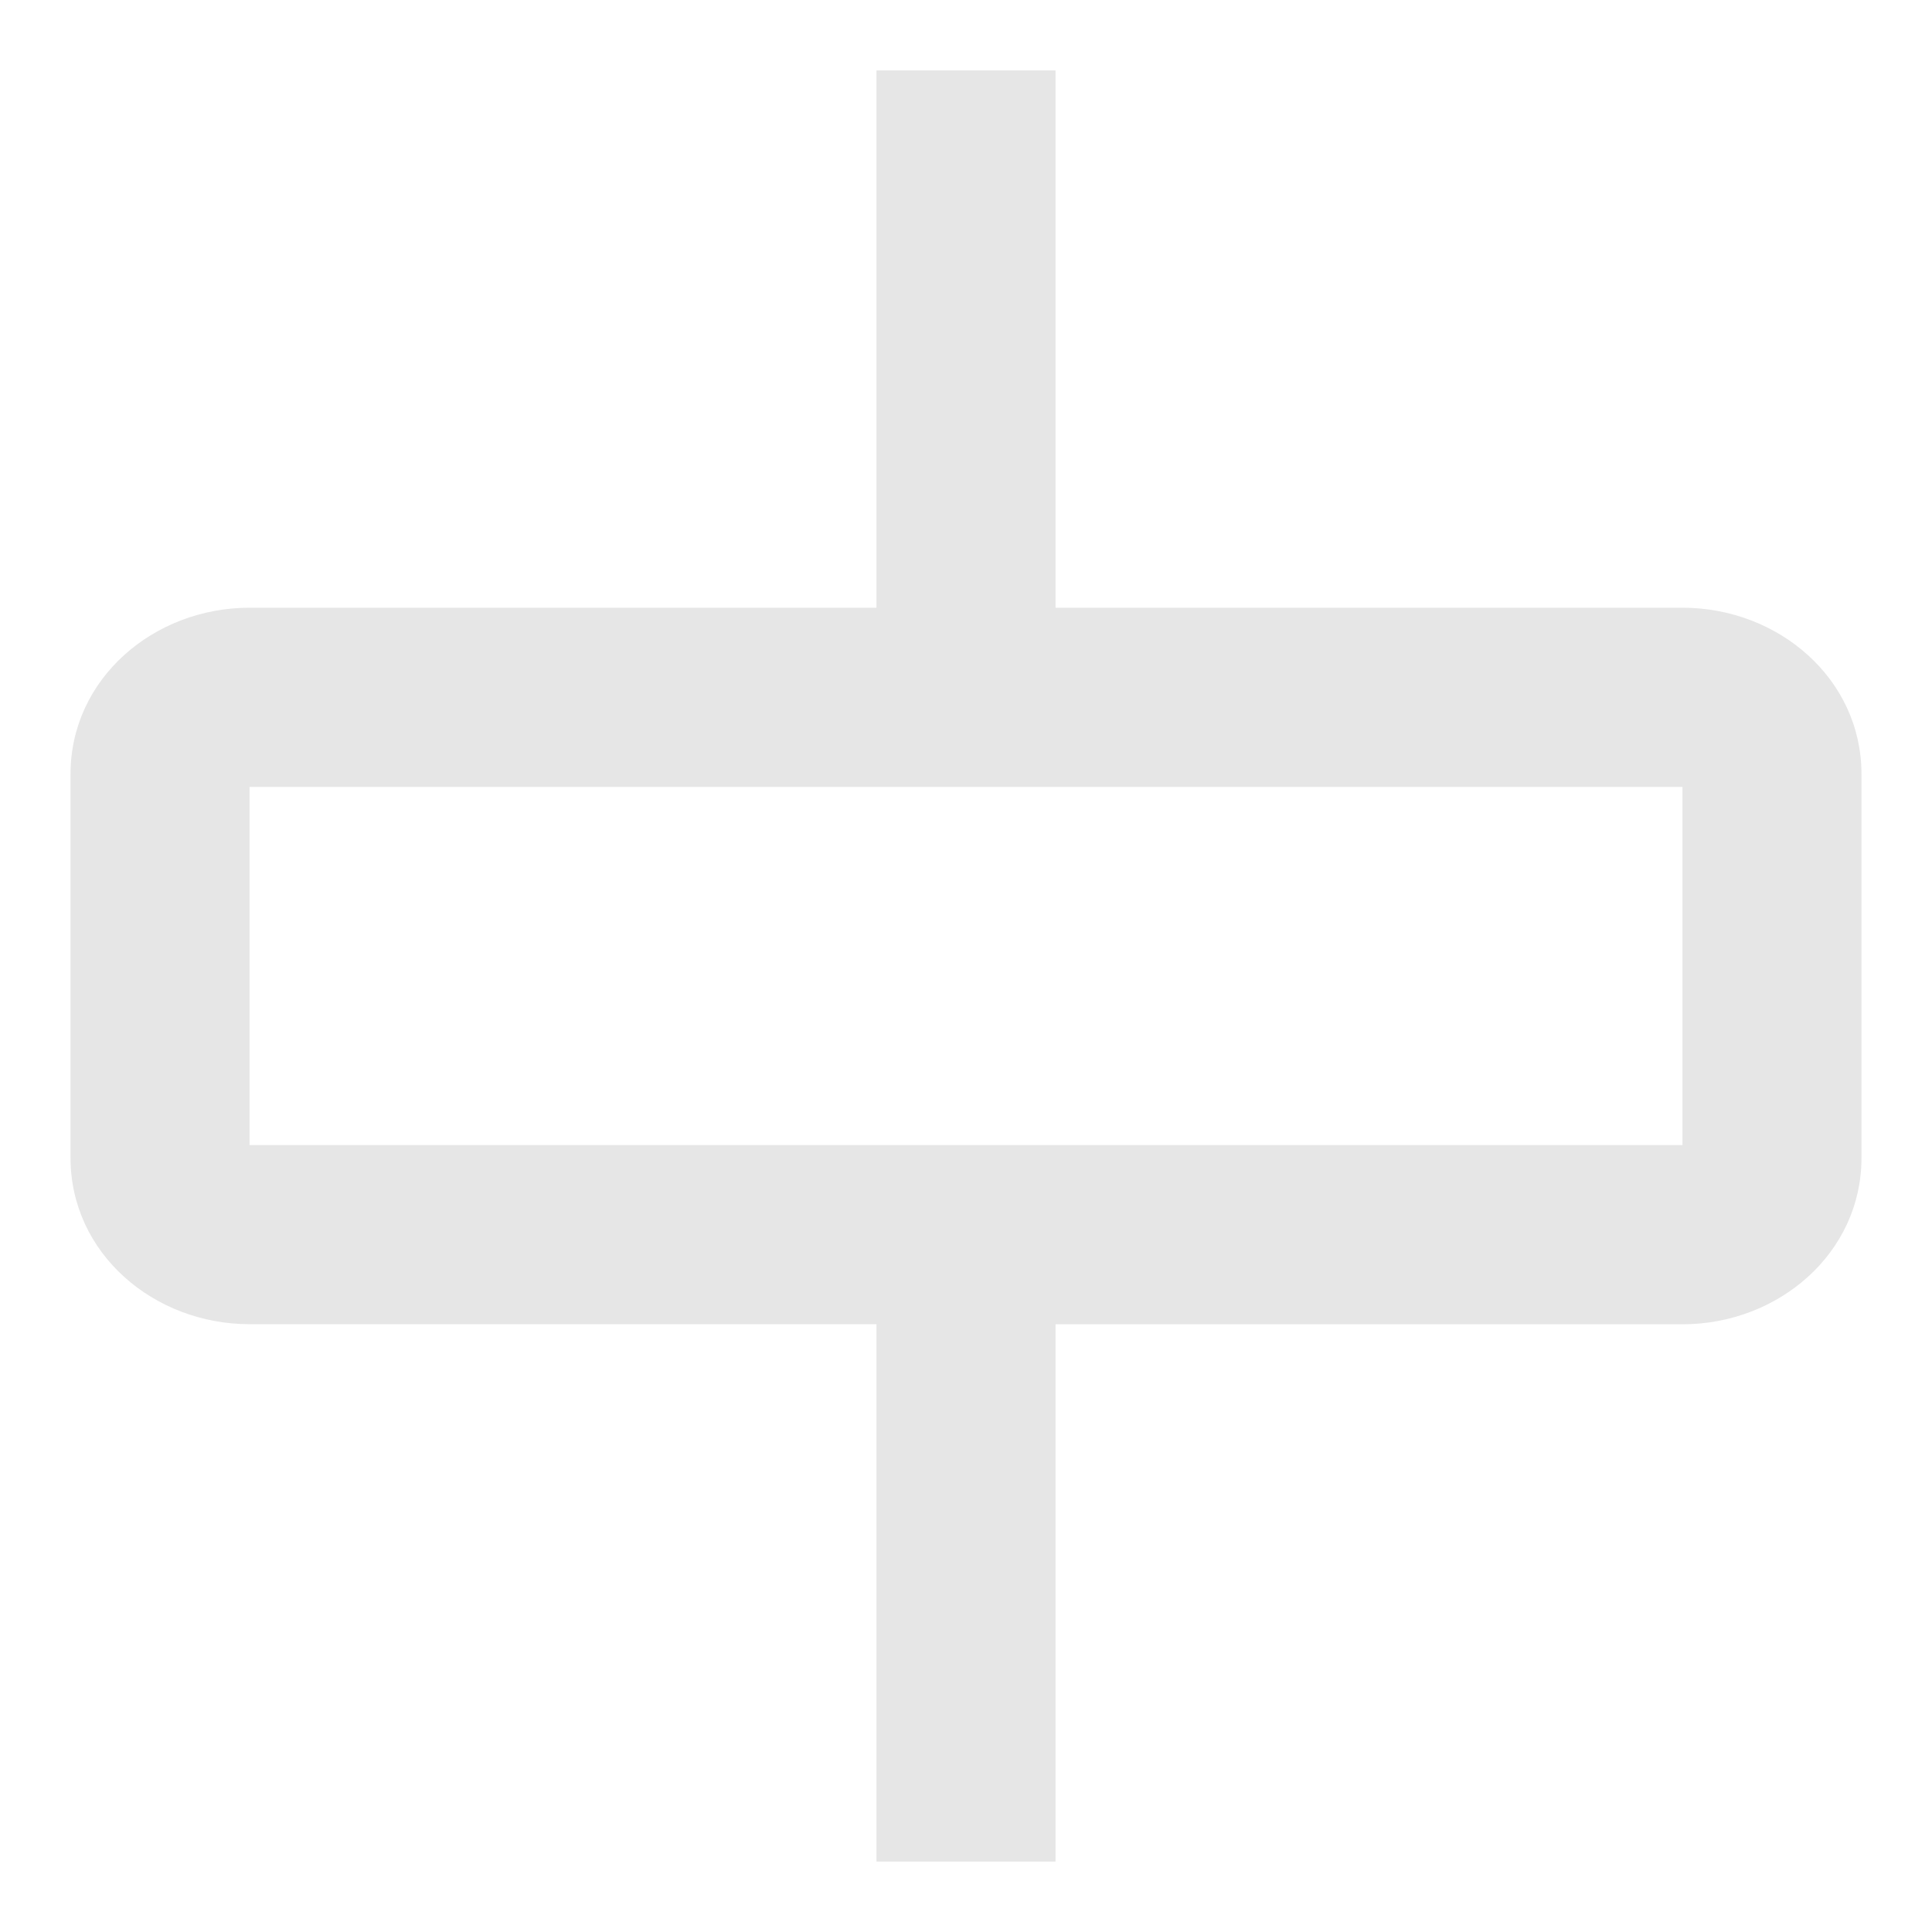 <svg xmlns="http://www.w3.org/2000/svg" xmlns:svg="http://www.w3.org/2000/svg" id="svg4" width="20" height="20" fill="none" version="1.1" viewBox="0 0 20 20"><path id="path2" fill="#000" fill-rule="evenodd" d="m 9.073,13.708 h -6.489 c -0.995,0 -1.854,-0.736 -1.854,-1.722 V 8.013 c 0,-0.985 0.859,-1.722 1.854,-1.722 h 6.489 V 0.729 h 1.854 v 5.562 h 6.489 c 0.995,0 1.854,0.736 1.854,1.722 V 11.987 c 0,0.985 -0.859,1.722 -1.854,1.722 h -6.489 v 5.562 H 9.073 Z M 2.583,8.146 V 11.854 H 17.417 V 8.146 Z" clip-rule="evenodd" style="fill:#e6e6e6;stroke-width:.927"/></svg>
